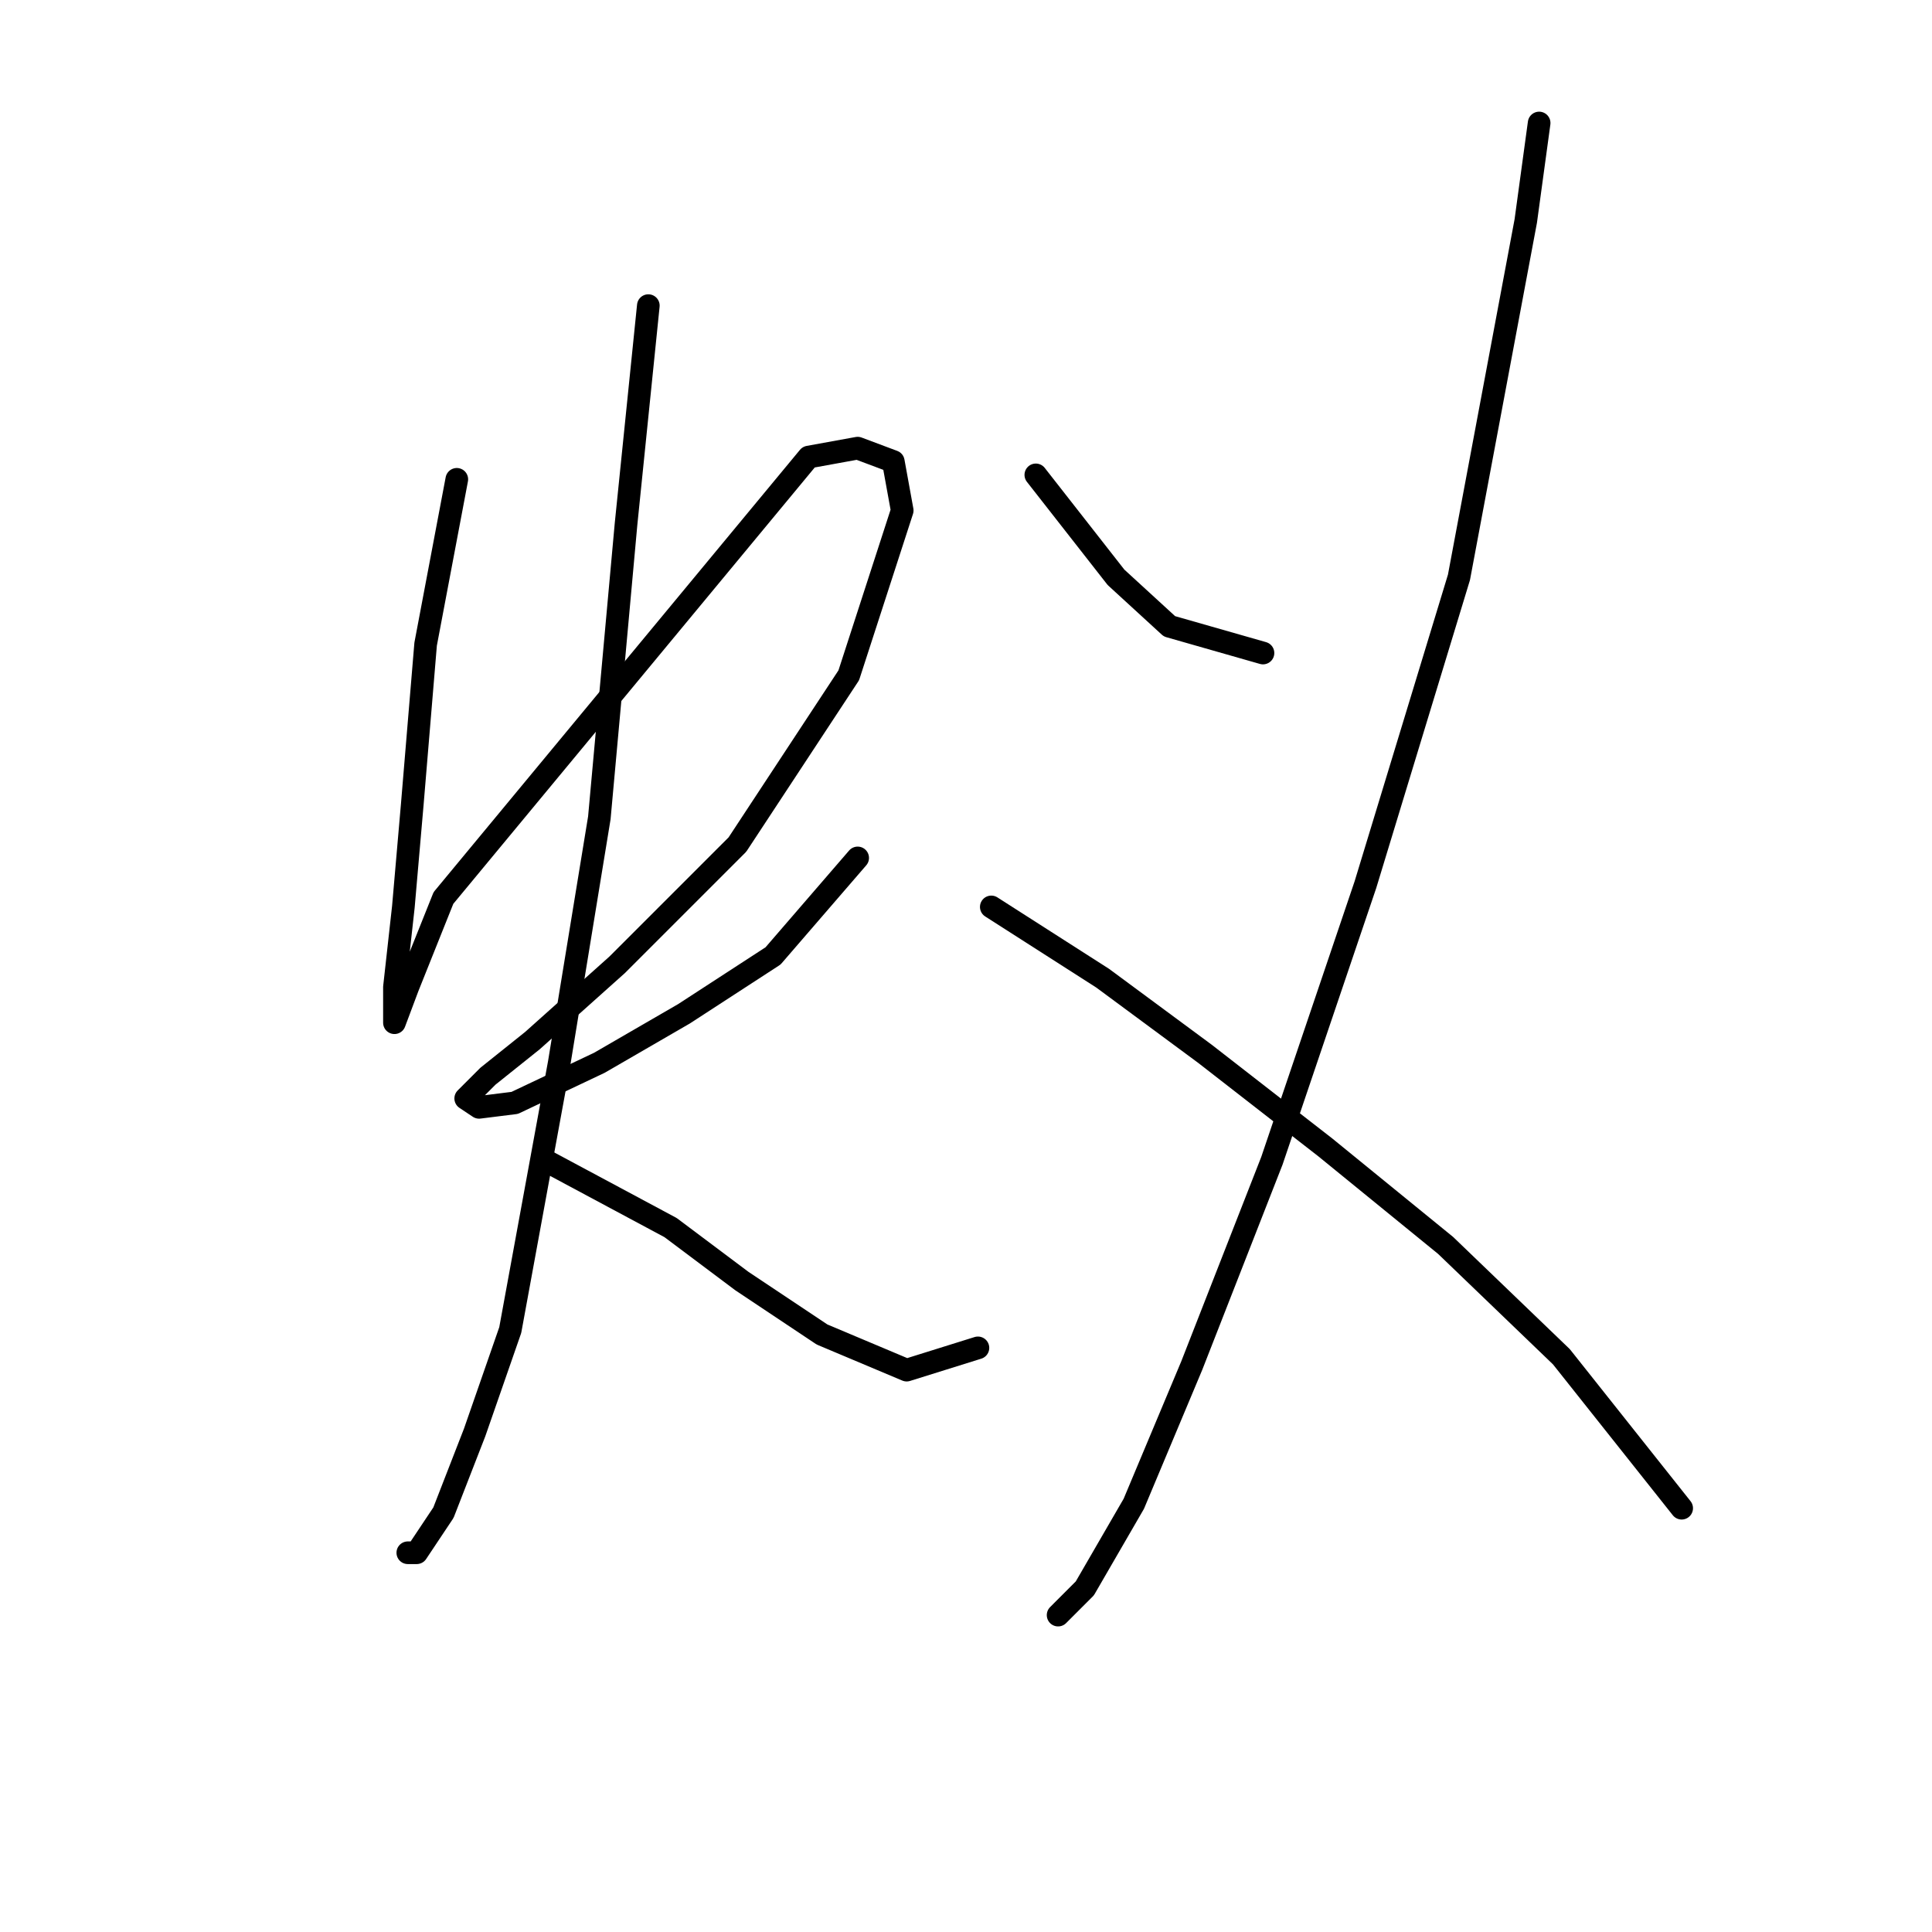 <?xml version="1.0" standalone="no"?>
    <svg width="256" height="256" xmlns="http://www.w3.org/2000/svg" version="1.1">
    <polyline stroke="black" stroke-width="3" stroke-linecap="round" fill="transparent" stroke-linejoin="round" points="60.529 63.513 56.398 85.35 54.627 106.597 53.447 120.171 52.266 130.794 52.266 135.516 54.037 130.794 58.758 118.99 107.154 60.562 113.646 59.382 118.367 61.152 119.547 67.644 112.465 89.481 97.711 111.908 81.776 127.843 70.562 137.876 64.66 142.598 61.709 145.549 63.48 146.729 68.201 146.139 79.415 140.827 90.628 134.335 102.432 126.663 113.646 113.679 113.646 113.679 " />
        <polyline stroke="black" stroke-width="3" stroke-linecap="round" fill="transparent" stroke-linejoin="round" points="85.907 40.496 82.956 69.415 79.415 108.367 74.103 140.827 67.611 176.238 62.89 189.813 58.758 200.436 55.217 205.748 54.037 205.748 54.037 205.748 " />
        <polyline stroke="black" stroke-width="3" stroke-linecap="round" fill="transparent" stroke-linejoin="round" points="72.333 153.811 88.858 162.664 98.301 169.746 108.924 176.828 120.138 181.55 129.581 178.599 129.581 178.599 " />
        <polyline stroke="black" stroke-width="3" stroke-linecap="round" fill="transparent" stroke-linejoin="round" points="137.253 62.923 147.876 76.497 154.958 82.989 167.352 86.53 167.352 86.53 " />
        <polyline stroke="black" stroke-width="3" stroke-linecap="round" fill="transparent" stroke-linejoin="round" points="203.944 16.298 202.173 29.282 193.321 76.497 180.927 117.22 168.533 153.811 157.909 180.96 150.237 199.256 143.745 210.469 140.204 214.01 140.204 214.01 " />
        <polyline stroke="black" stroke-width="3" stroke-linecap="round" fill="transparent" stroke-linejoin="round" points="131.351 120.171 146.106 129.614 159.68 139.647 175.615 152.041 191.55 165.025 206.895 179.779 222.83 199.846 222.83 199.846 " />
        </svg>